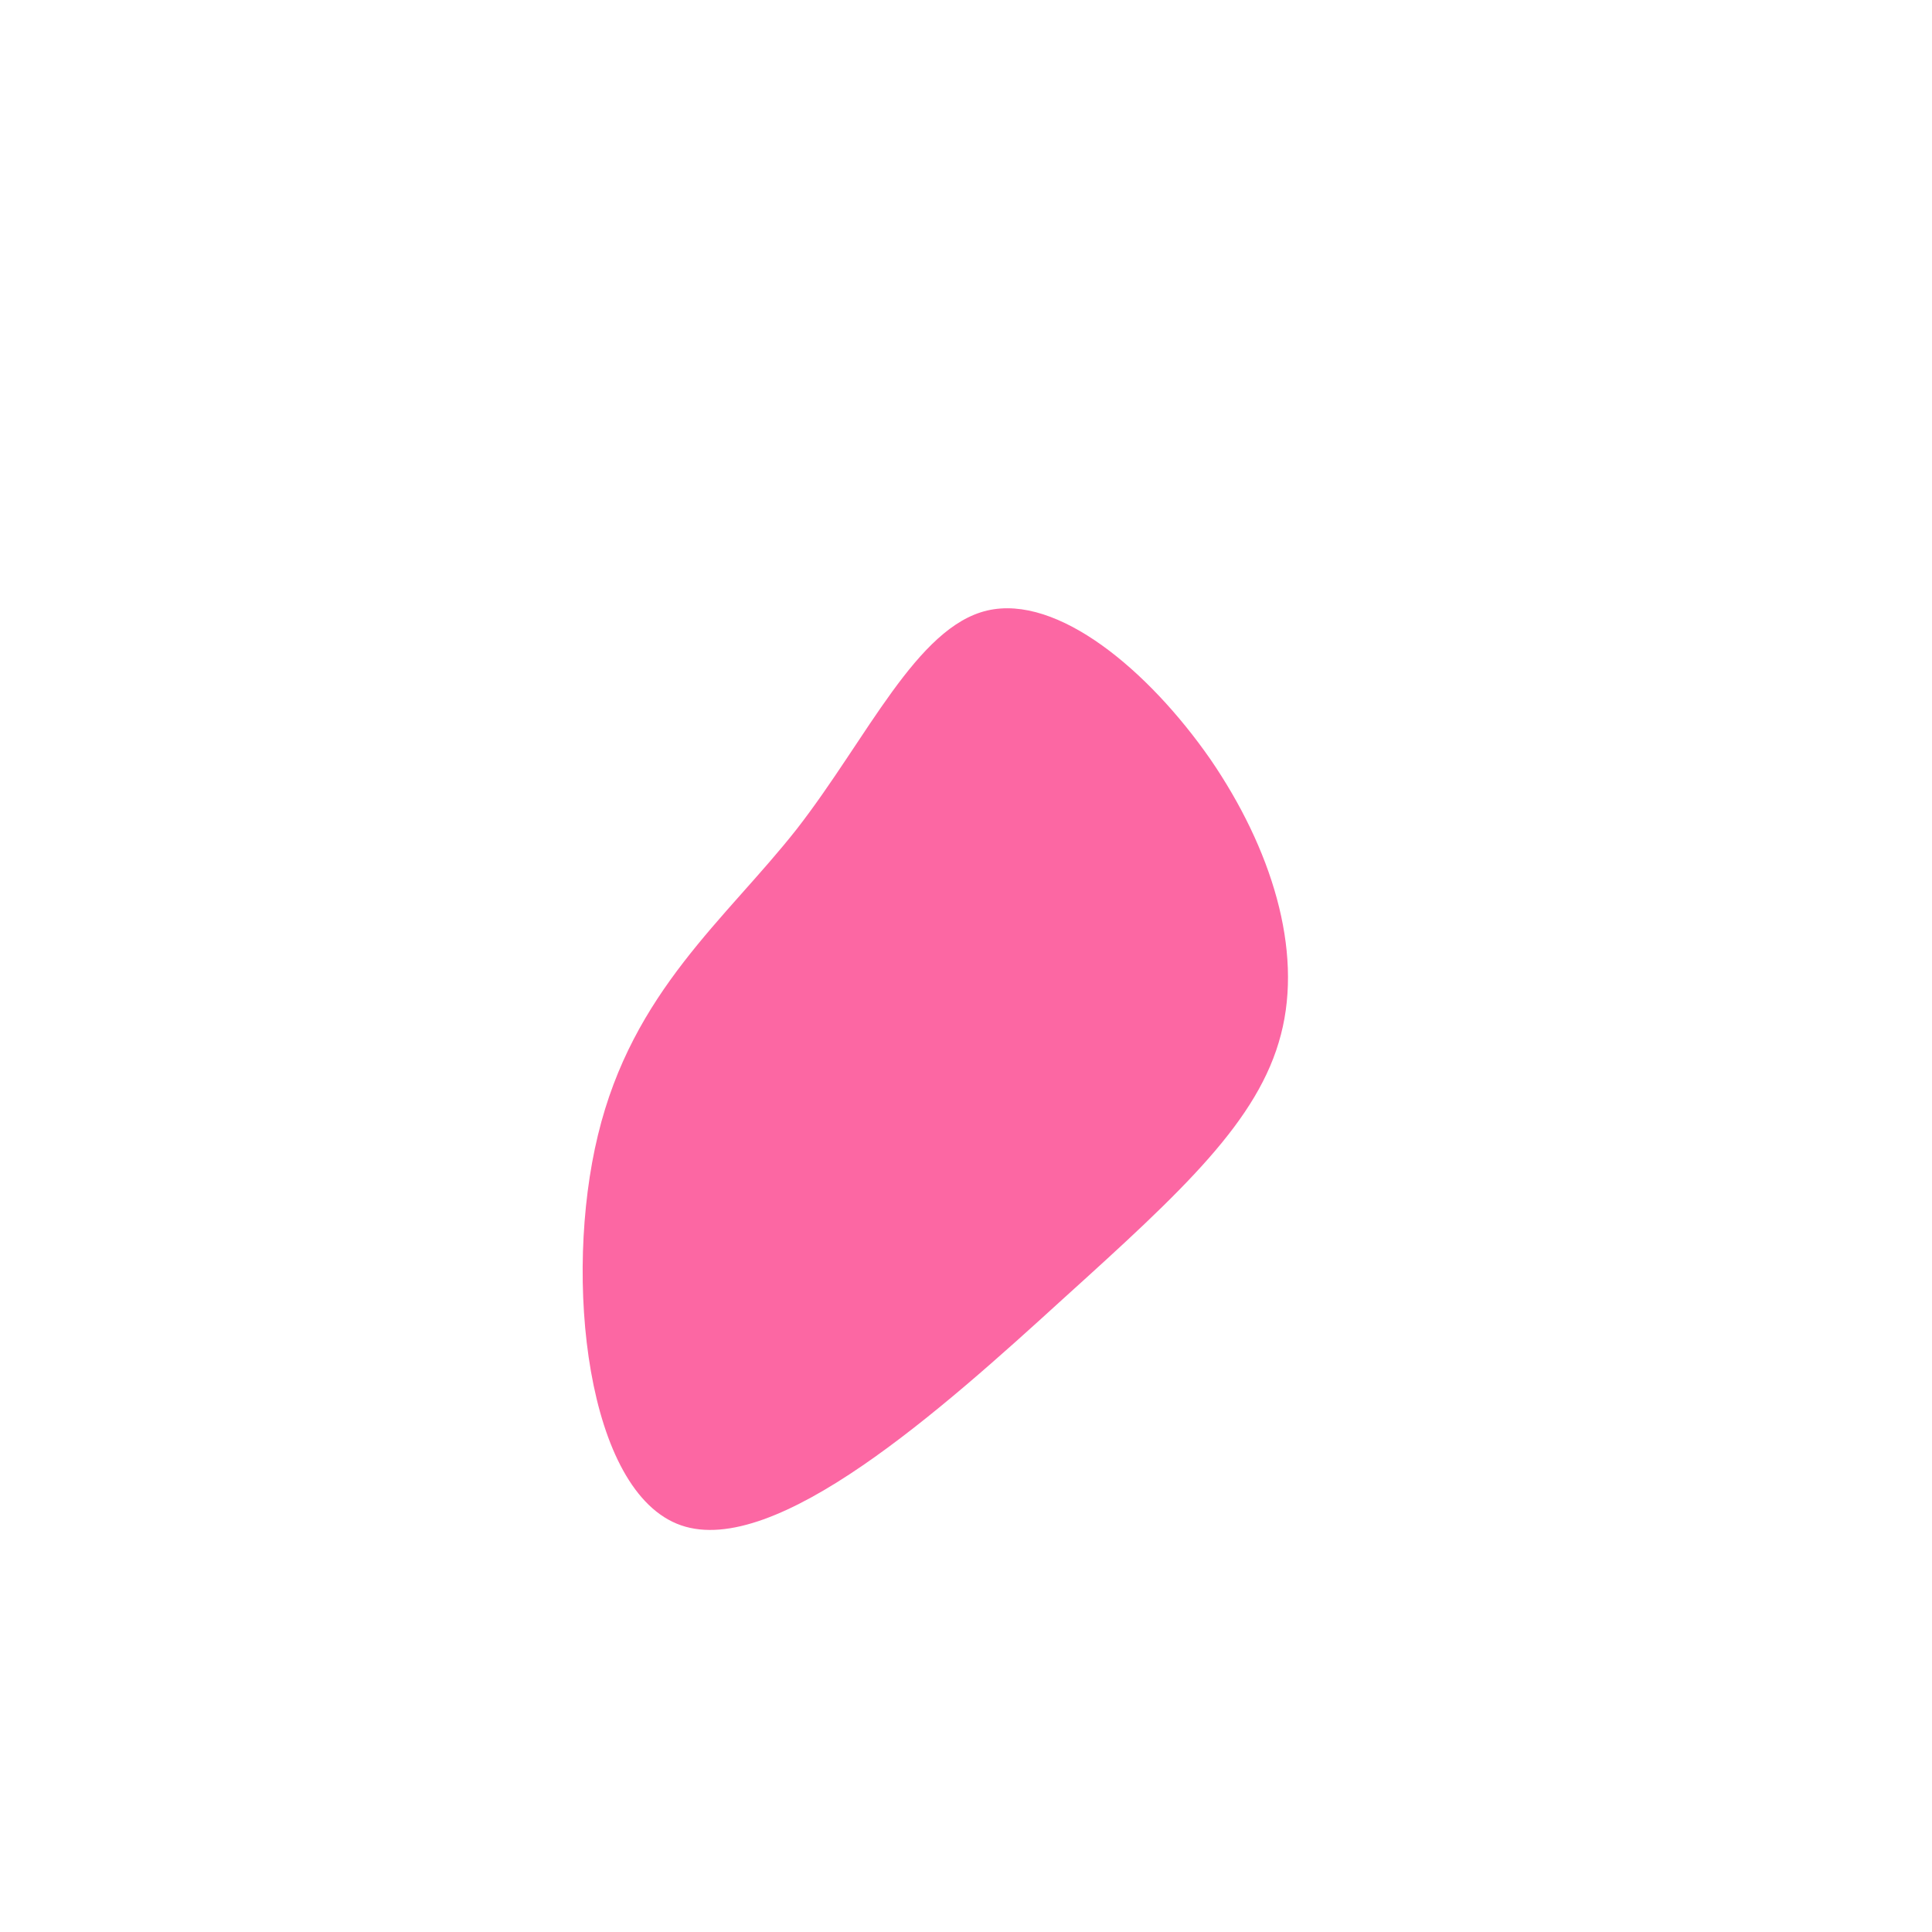<?xml version="1.0" standalone="no"?>
<svg viewBox="0 0 200 200" xmlns="http://www.w3.org/2000/svg">
  <path fill="#FC67A3" d="M25.3,-21.4C31.6,-12.2,34.9,-1.7,32.6,7.1C30.3,16,22.5,23.2,10,34.5C-2.5,45.9,-19.7,61.3,-29.5,57.9C-39.3,54.5,-41.7,32.3,-38.1,17.5C-34.5,2.6,-24.9,-4.8,-17.5,-14.2C-10.2,-23.6,-5.1,-35.1,2.2,-36.8C9.5,-38.5,18.9,-30.6,25.3,-21.4Z" transform="translate(100 100)" />
</svg>
